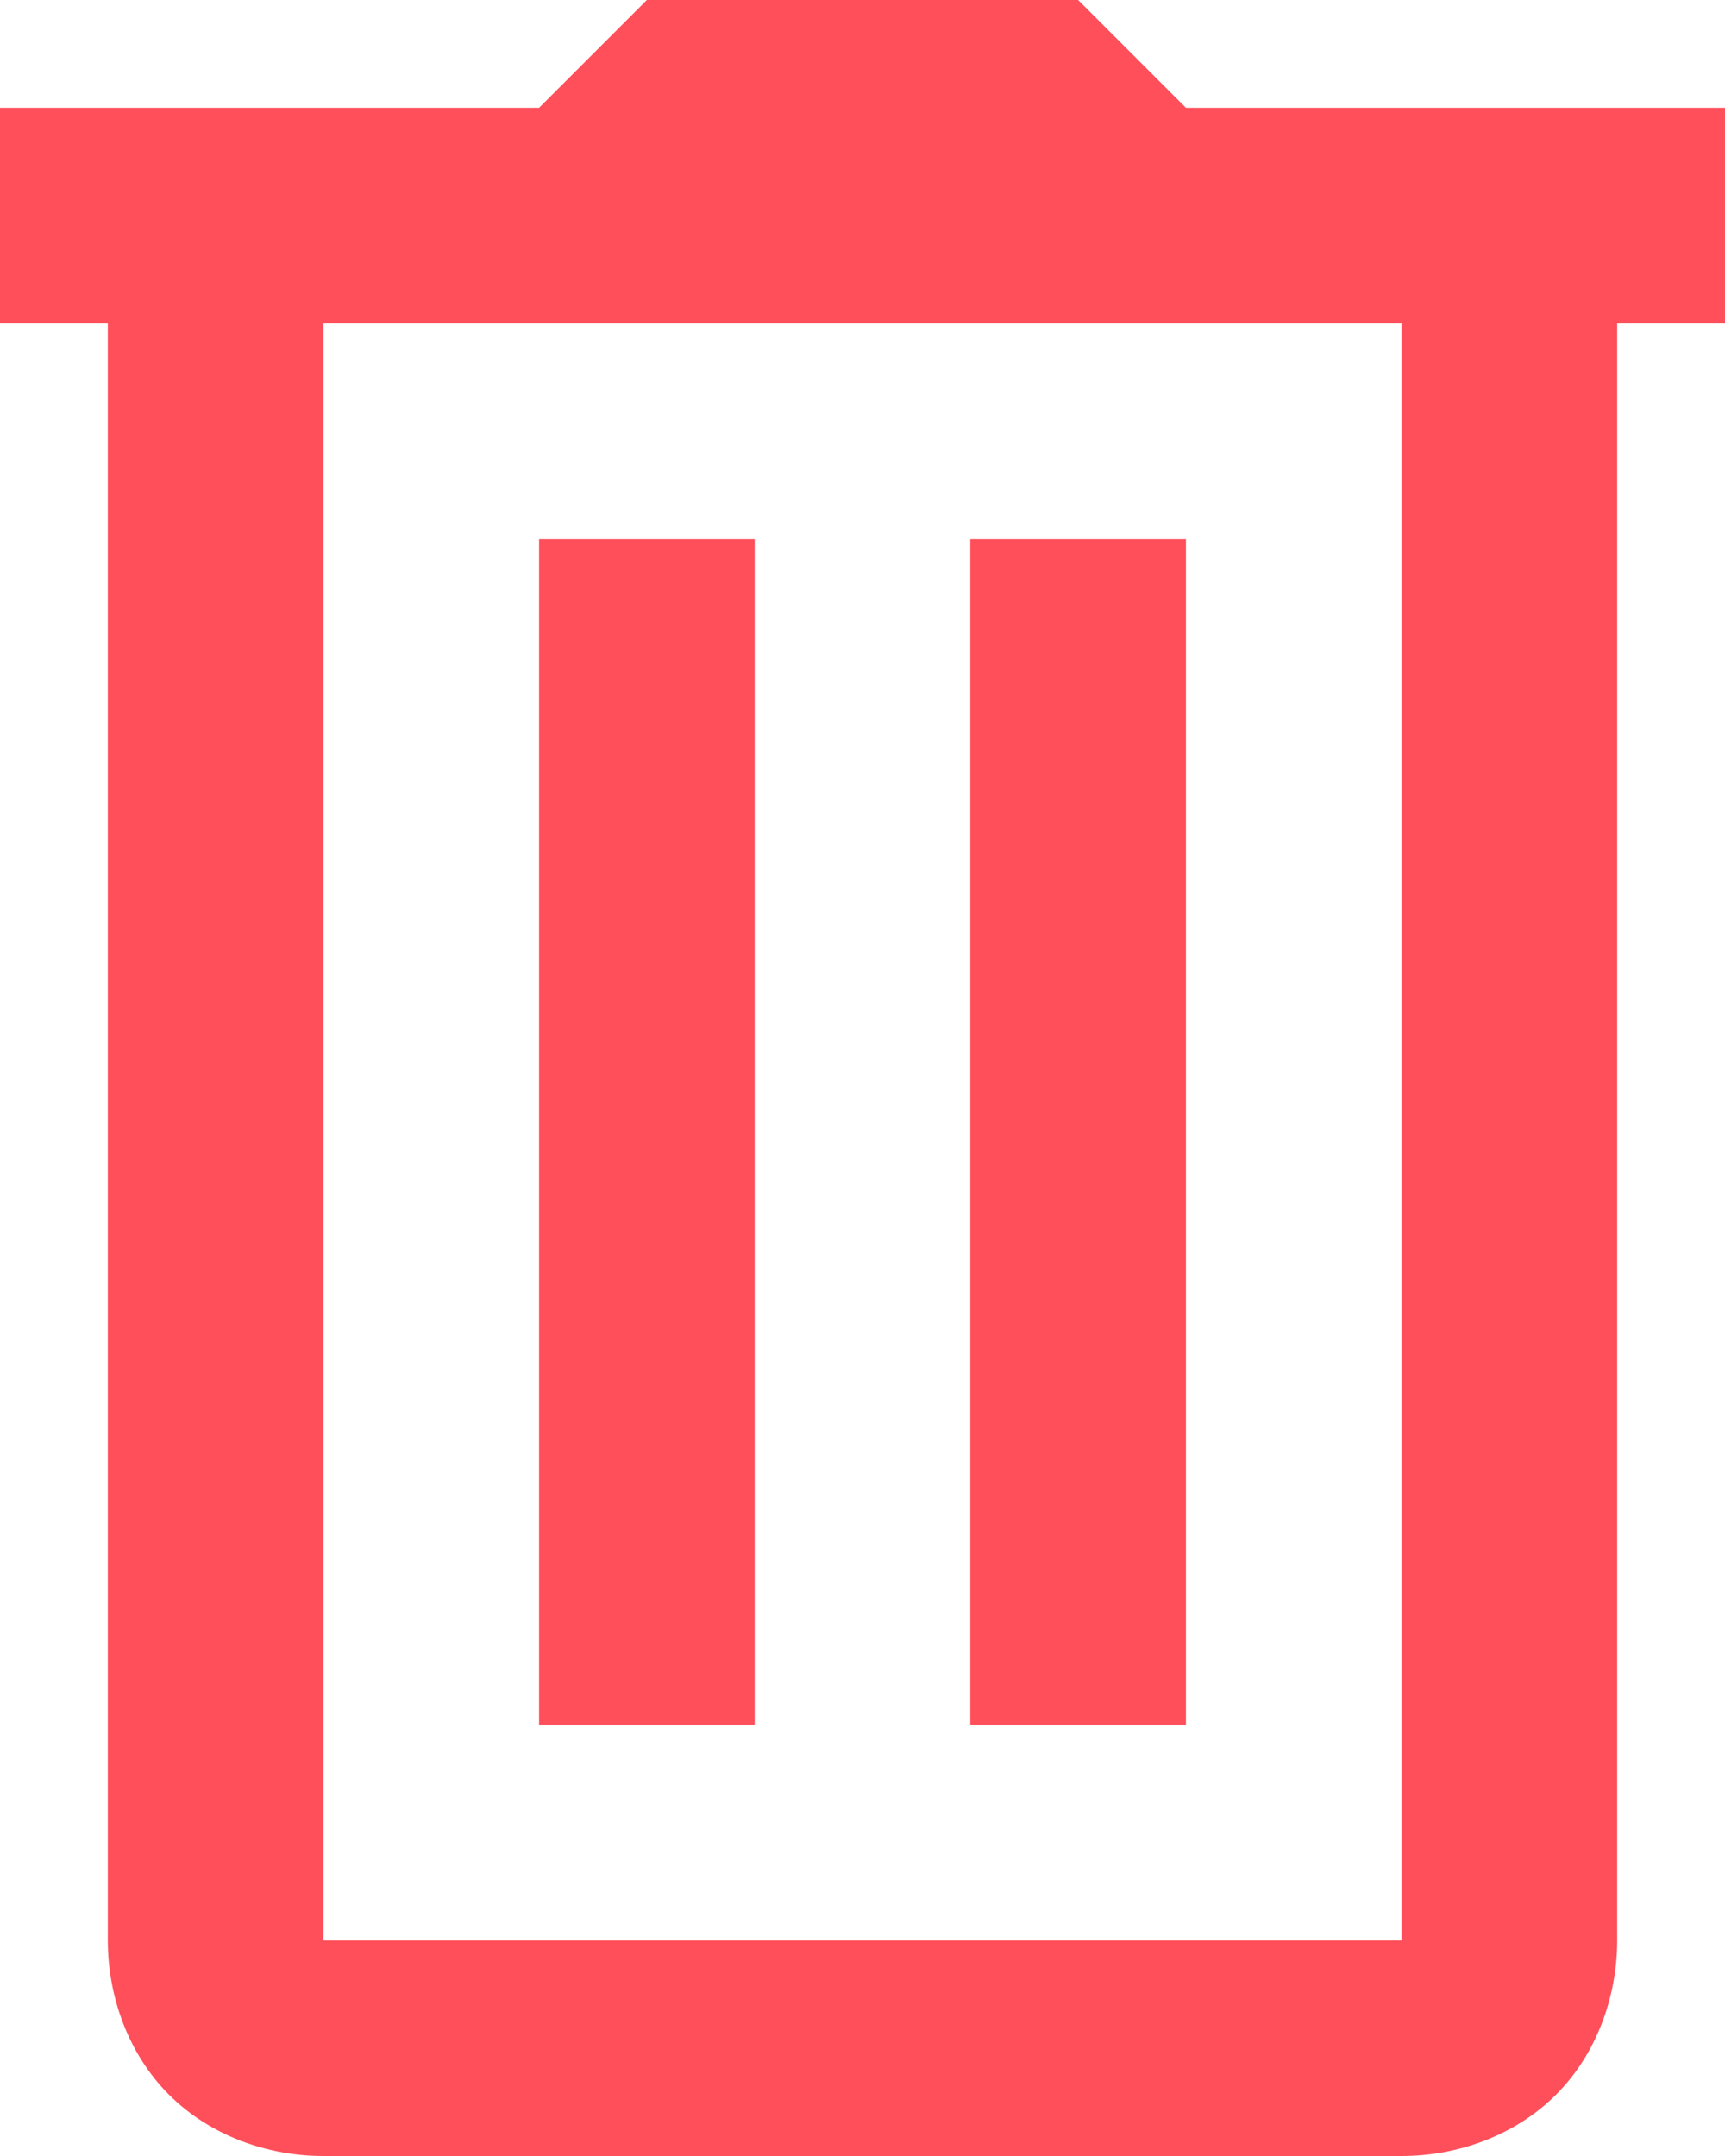 <svg width="16" height="20" viewBox="0 0 16 20" fill="none" xmlns="http://www.w3.org/2000/svg">
<path d="M6 0L5 1H0V3H1V18C1 18.522 1.191 19.055 1.568 19.432C1.945 19.809 2.478 20 3 20H13C13.522 20 14.055 19.809 14.432 19.432C14.809 19.055 15 18.522 15 18V3H16V1H11L10 0H6ZM3 3H13V18H3V3ZM5 5V16H7V5H5ZM9 5V16H11V5H9Z" fill="#FF4F5A"/>
</svg>
